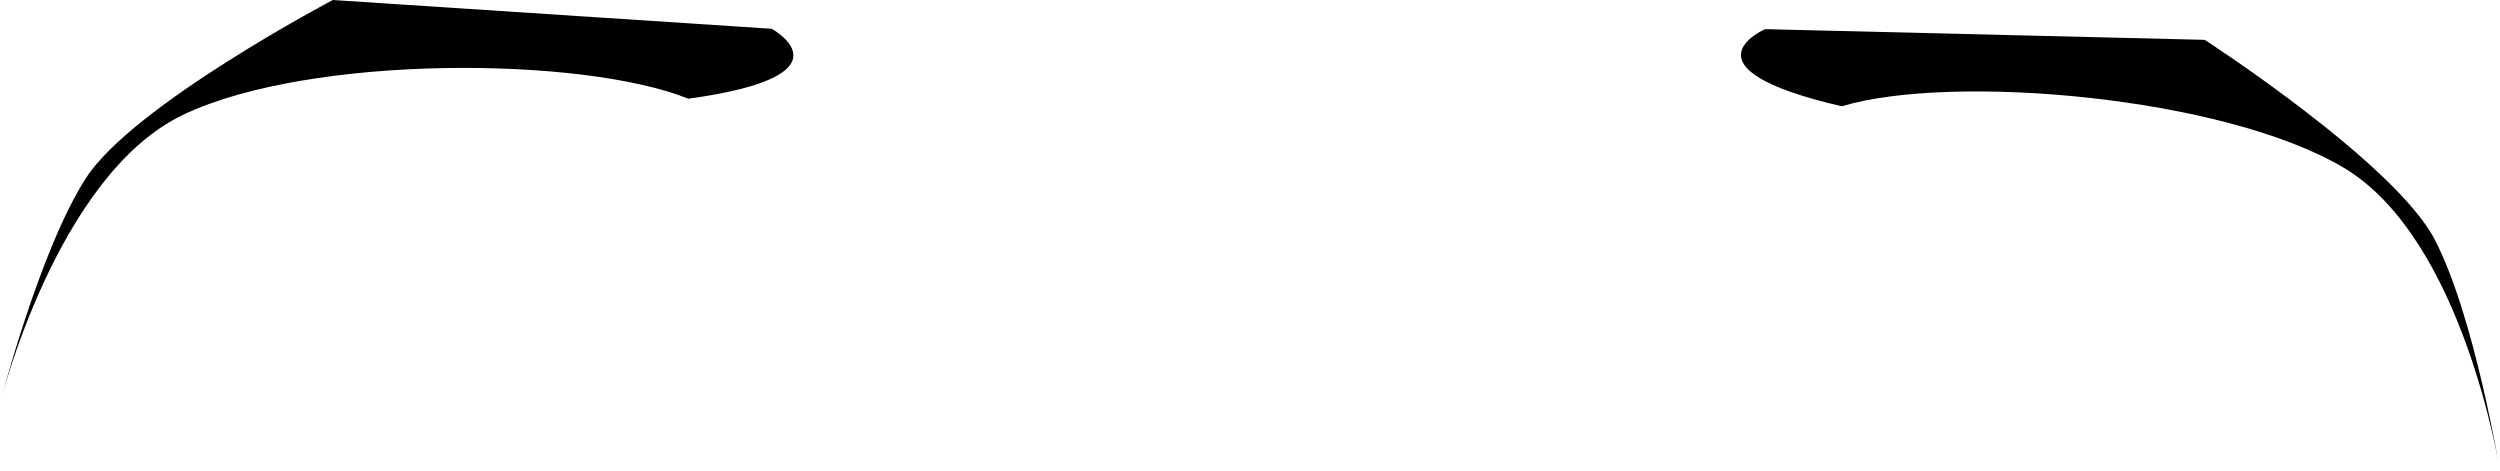<?xml version="1.0" encoding="UTF-8" standalone="no"?>
<!-- Created with Inkscape (http://www.inkscape.org/) -->

<svg
   xmlns:dc="http://purl.org/dc/elements/1.1/"
   xmlns:cc="http://creativecommons.org/ns#"
   xmlns:rdf="http://www.w3.org/1999/02/22-rdf-syntax-ns#"
   xmlns:svg="http://www.w3.org/2000/svg"
   xmlns="http://www.w3.org/2000/svg"
   xmlns:sodipodi="http://sodipodi.sourceforge.net/DTD/sodipodi-0.dtd"
   xmlns:inkscape="http://www.inkscape.org/namespaces/inkscape"
   width="403.066"
   height="76.016"
   id="svg4392"
   version="1.1"
   inkscape:version="0.48.3.1 r9886"
   sodipodi:docname="05.svg">
  <defs
     id="defs4394">
    <inkscape:path-effect
       effect="skeletal"
       id="path-effect4593"
       is_visible="true"
       pattern="m 39.653,-47.29 c 0,-2.76 2.24,-5 5,-5 2.76,0 5,2.24 5,5 0,2.76 -2.24,5 -5,5 -2.76,0 -5,-2.24 -5,-5 z"
       copytype="single_stretched"
       prop_scale="5"
       scale_y_rel="false"
       spacing="0"
       normal_offset="0"
       tang_offset="0"
       prop_units="false"
       vertical_pattern="false"
       fuse_tolerance="0" />
    <inkscape:path-effect
       effect="skeletal"
       id="path-effect4597"
       is_visible="true"
       pattern="m 63.897,-31.128 c 0,-2.76 2.24,-5 5,-5 2.76,0 5,2.24 5,5 0,2.76 -2.24,5 -5,5 -2.76,0 -5,-2.24 -5,-5 z"
       copytype="single_stretched"
       prop_scale="5"
       scale_y_rel="false"
       spacing="0"
       normal_offset="0"
       tang_offset="0"
       prop_units="false"
       vertical_pattern="false"
       fuse_tolerance="0" />
  </defs>
  <sodipodi:namedview
     id="base"
     pagecolor="#ffffff"
     bordercolor="#666666"
     borderopacity="1.0"
     inkscape:pageopacity="0.0"
     inkscape:pageshadow="2"
     inkscape:zoom="0.35"
     inkscape:cx="-71.619098"
     inkscape:cy="-51.864188"
     inkscape:document-units="px"
     inkscape:current-layer="layer1"
     showgrid="false"
     fit-margin-top="0"
     fit-margin-left="0"
     fit-margin-right="0"
     fit-margin-bottom="0"
     inkscape:window-width="560"
     inkscape:window-height="451"
     inkscape:window-x="0"
     inkscape:window-y="25"
     inkscape:window-maximized="0" />
  <g
     inkscape:label="Capa 1"
     inkscape:groupmode="layer"
     id="layer1"
     transform="translate(-421.619,-404.482)">
    <g
       transform="translate(-1445.302,-1341.228)"
       style="display:inline"
       id="g4114">
      <path
         sodipodi:nodetypes="cscccsc"
         inkscape:connector-curvature="0"
         id="path6580"
         d="m 1866.921,1810.755 c 0,0 9.107,-36.785 29.509,-46.531 20.403,-9.746 64.395,-9.481 81.465,-2.6 27.263,-3.746 13.44,-11.276 13.44,-11.276 l -70.755,-4.638 c 0,0 -32.269,16.982 -39.813,28.73 -7.544,11.748 -13.845,36.316 -13.845,36.316 z"
         style="fill:#000000;fill-rule:evenodd;stroke:none" />
      <path
         sodipodi:nodetypes="cscccsc"
         inkscape:connector-curvature="0"
         id="path6580-9"
         d="m 2269.987,1821.726 c 0,0 -5.772,-37.453 -25.218,-48.989 -19.447,-11.536 -63.286,-15.216 -80.903,-9.893 -26.817,-6.175 -12.375,-12.435 -12.375,-12.435 l 70.886,1.724 c 0,0 30.616,19.807 37.077,32.184 6.46,12.377 10.534,37.41 10.534,37.41 z"
         style="fill:#000000;fill-rule:evenodd;stroke:none" />
    </g>
  </g>
</svg>
